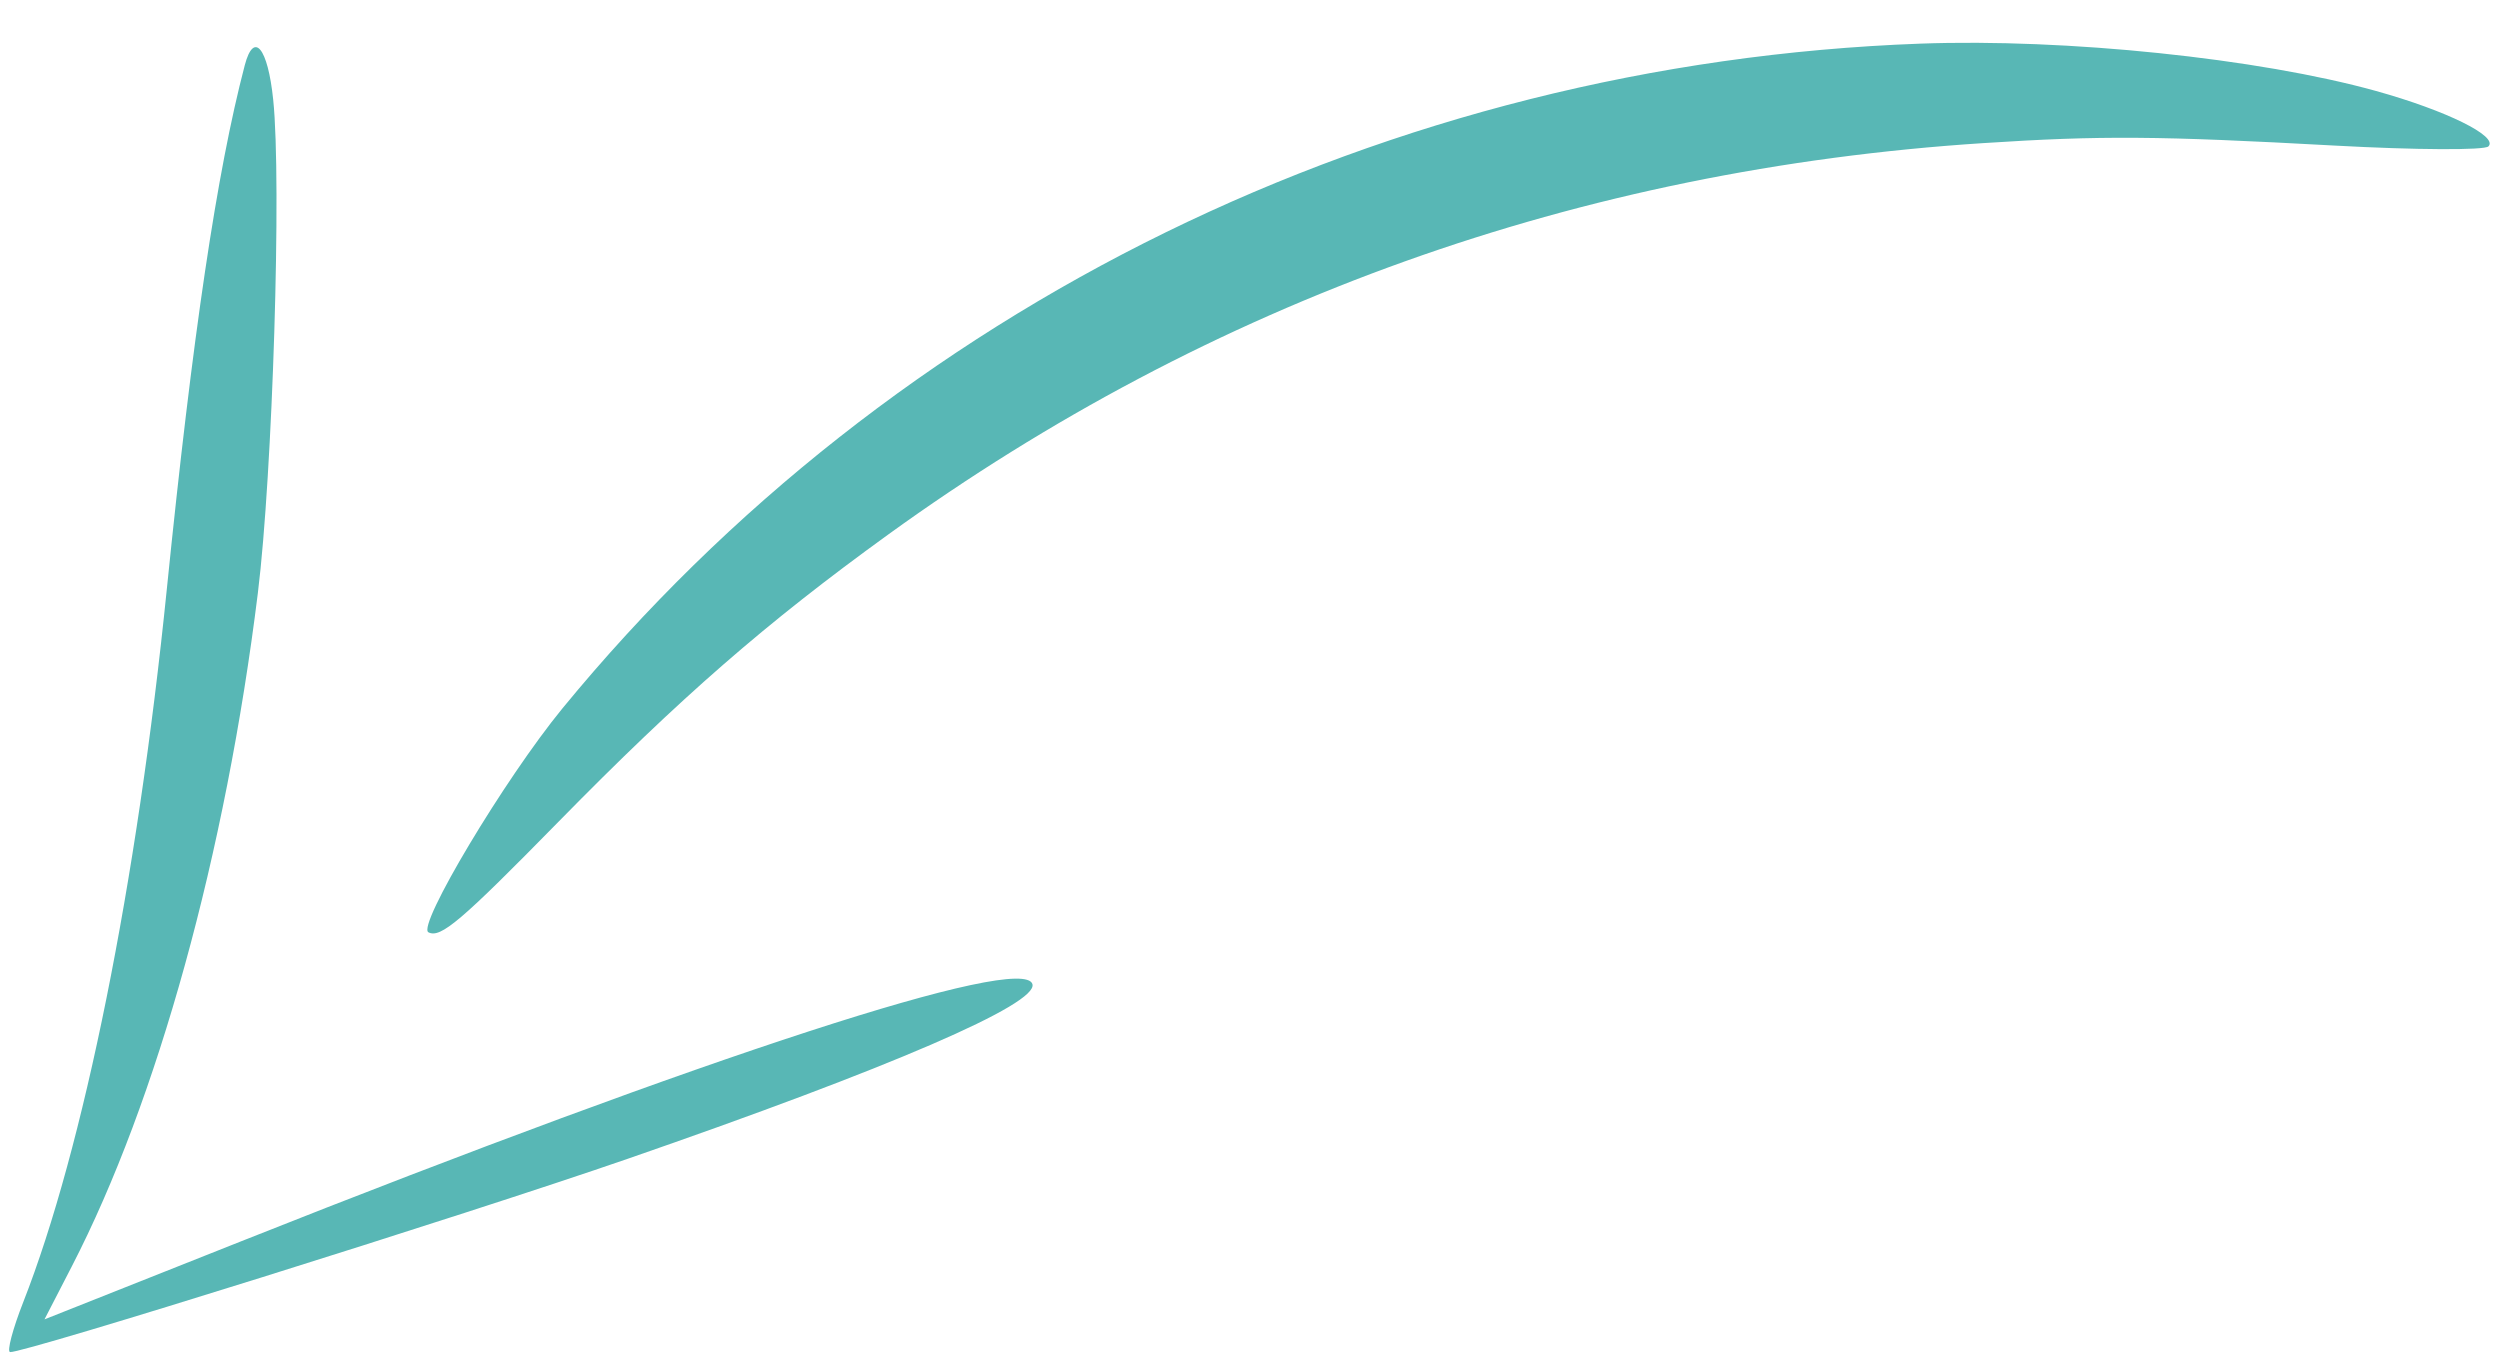 <svg width="53" height="29" viewBox="0 0 53 29" fill="none" xmlns="http://www.w3.org/2000/svg">
<path fill-rule="evenodd" clip-rule="evenodd" d="M52.754 3.104C52.668 3.188 51.208 3.18 49.51 3.087C45.741 2.88 44.546 2.871 42.045 3.034C33.491 3.59 25.667 6.387 18.823 11.337C16.235 13.209 14.425 14.786 11.843 17.418C9.768 19.534 9.34 19.897 9.083 19.765C8.831 19.635 10.703 16.507 11.922 15.02C18.924 6.482 29.433 1.338 40.714 0.925C43.796 0.813 47.883 1.237 50.369 1.928C51.861 2.343 52.972 2.891 52.754 3.104ZM5.792 2.115C5.973 3.853 5.781 10.032 5.467 12.569C4.784 18.091 3.338 23.326 1.523 26.846L0.943 27.971L5.116 26.314C15.064 22.363 21.679 20.212 21.887 20.862C22.02 21.281 18.884 22.635 13.303 24.568C9.863 25.759 0.488 28.693 0.214 28.664C0.142 28.656 0.268 28.178 0.494 27.602C1.771 24.349 2.906 18.712 3.536 12.495C4.084 7.09 4.597 3.643 5.189 1.383C5.382 0.65 5.678 1.009 5.792 2.115Z" fill="#58B7B5"/>
</svg>

